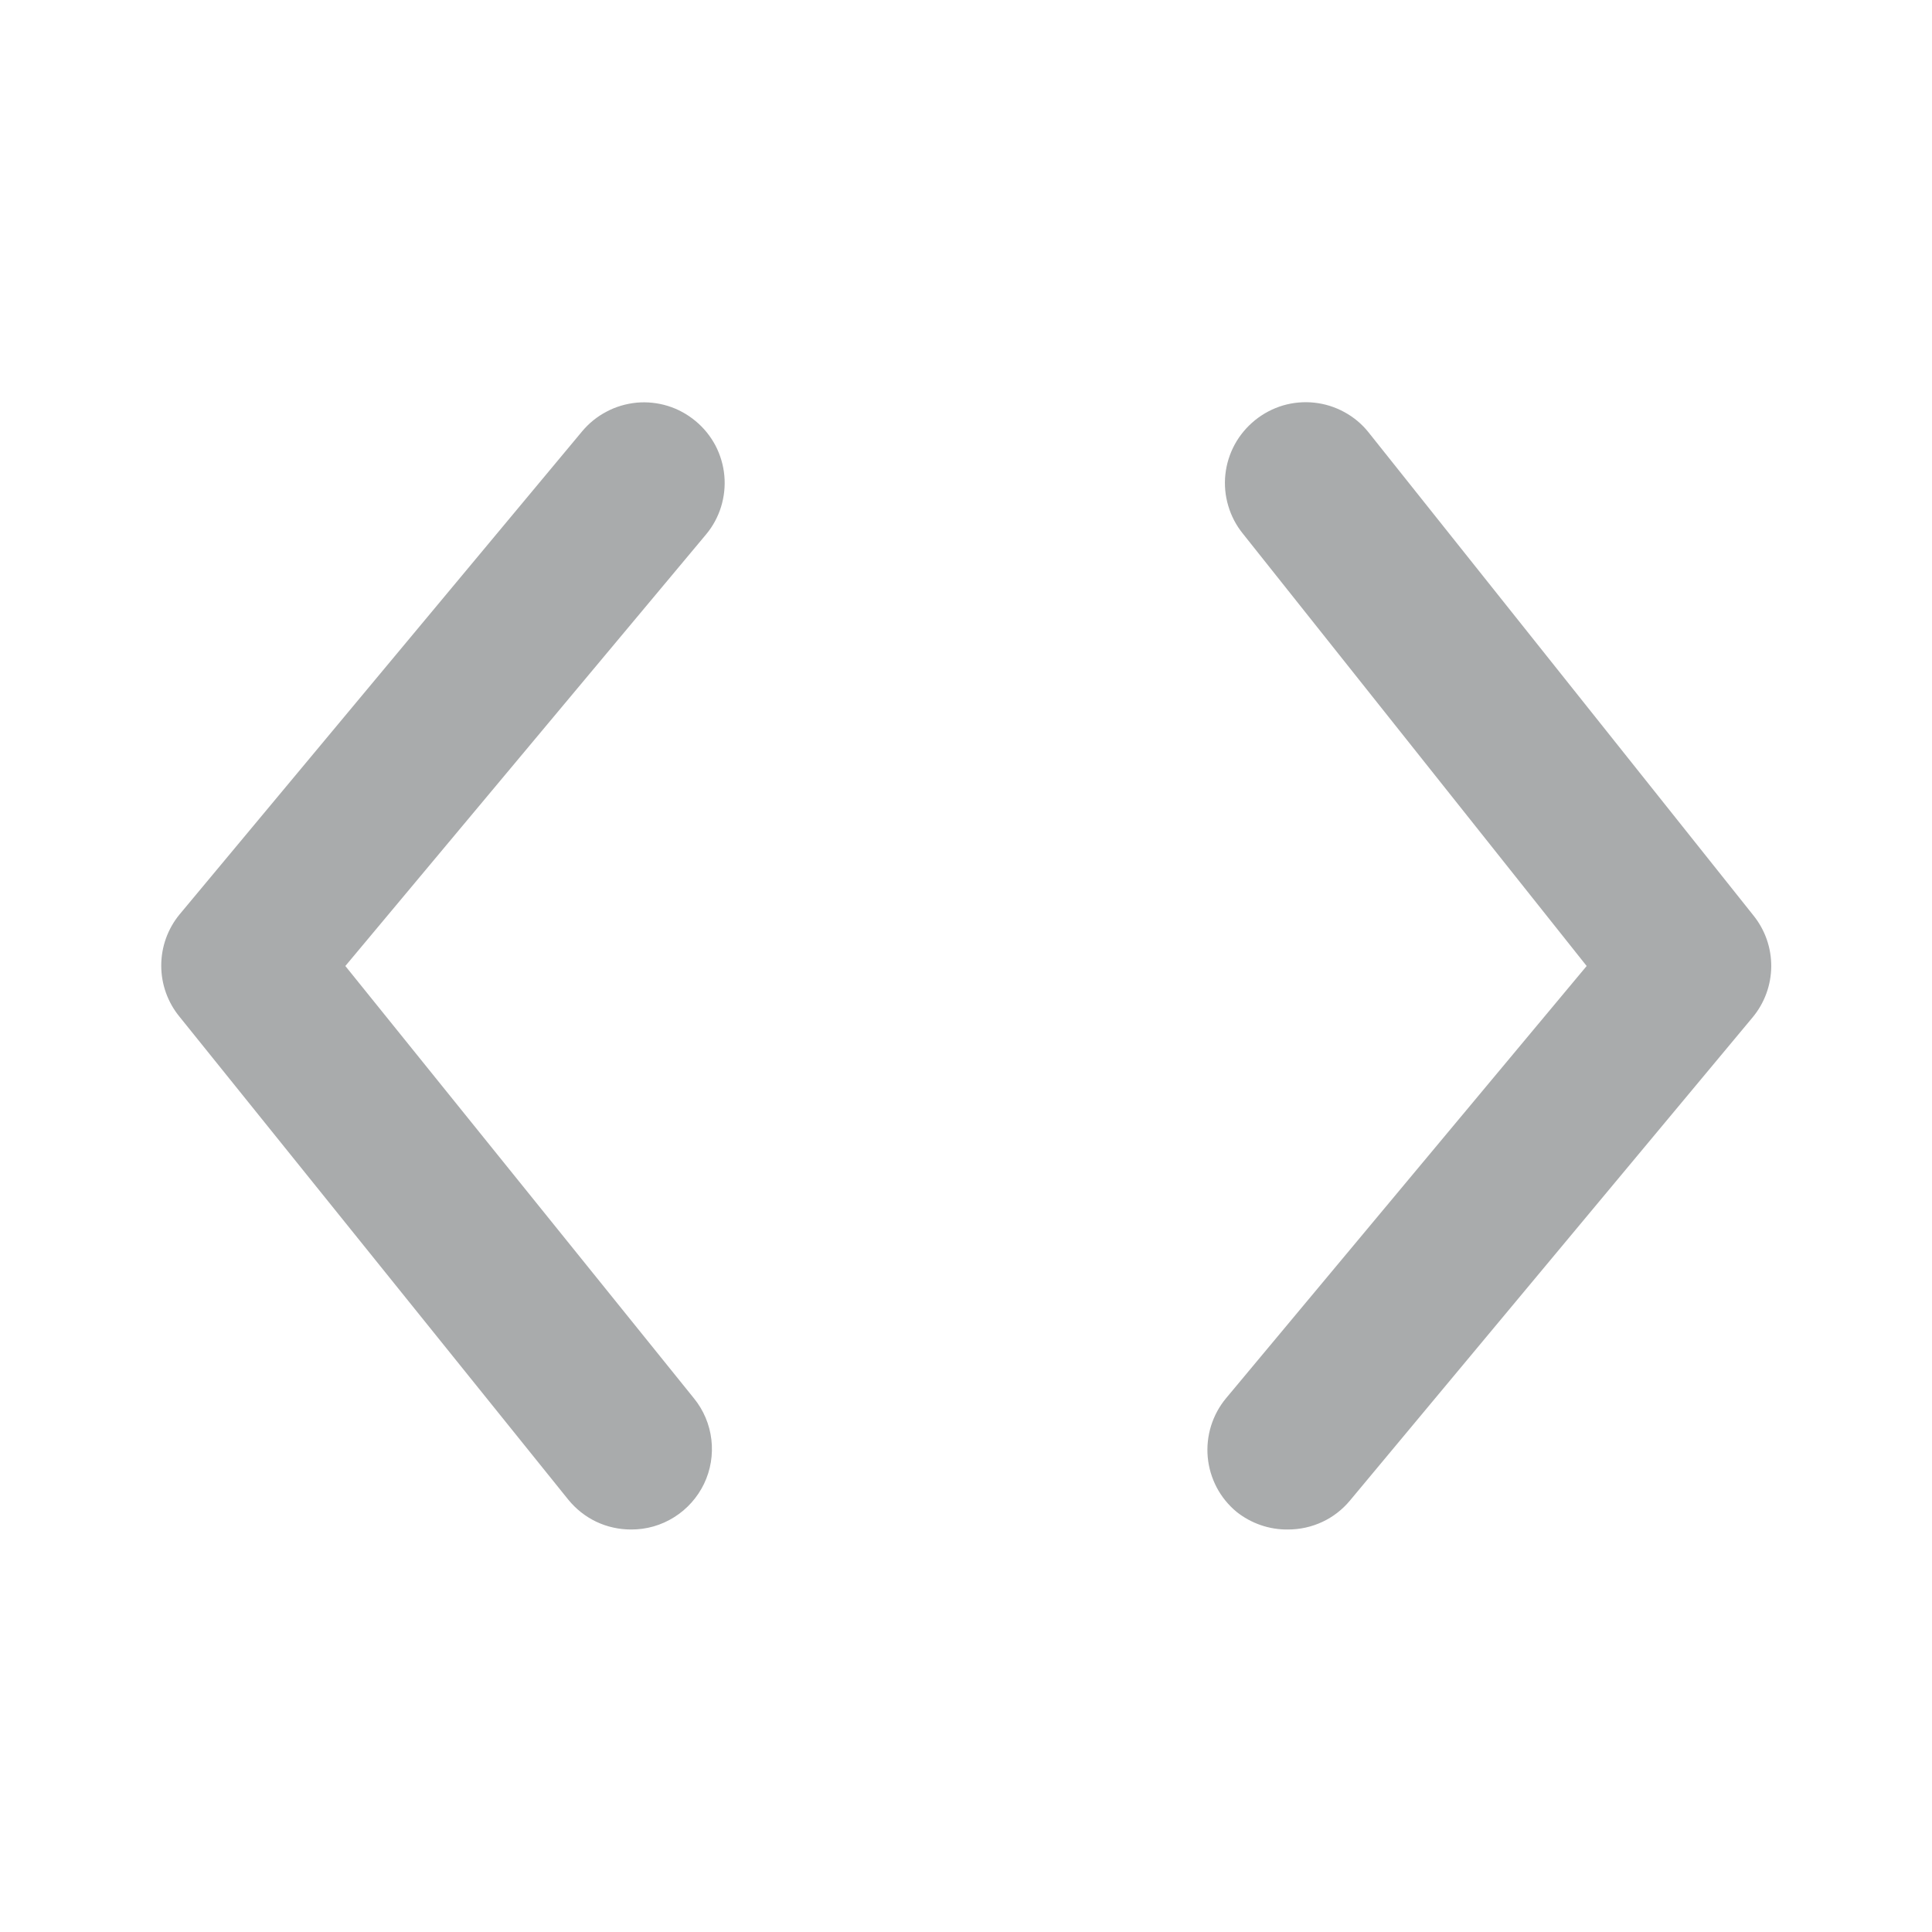<svg width="24" height="24" viewBox="0 0 24 24" color="#A9ABAC" xmlns="http://www.w3.org/2000/svg">
<path d="M8.64 5.23C8.539 5.146 8.423 5.082 8.297 5.043C8.171 5.004 8.039 4.99 7.908 5.002C7.777 5.015 7.65 5.052 7.534 5.114C7.417 5.175 7.314 5.259 7.23 5.36L2.23 11.36C2.083 11.539 2.003 11.763 2.003 11.995C2.003 12.227 2.083 12.451 2.23 12.63L7.06 18.63C7.155 18.746 7.273 18.84 7.408 18.904C7.543 18.968 7.691 19 7.84 19C8.03 19.001 8.215 18.948 8.375 18.847C8.536 18.746 8.664 18.602 8.746 18.432C8.828 18.261 8.859 18.071 8.837 17.883C8.815 17.695 8.74 17.517 8.62 17.37L4.29 12L8.77 6.64C8.855 6.539 8.918 6.422 8.957 6.297C8.996 6.171 9.01 6.039 8.998 5.908C8.986 5.777 8.948 5.65 8.887 5.533C8.825 5.417 8.742 5.314 8.64 5.23V5.23ZM21.78 11.37L17 5.37C16.918 5.267 16.816 5.182 16.7 5.119C16.585 5.056 16.458 5.016 16.327 5.002C16.196 4.988 16.063 5 15.937 5.037C15.81 5.075 15.693 5.137 15.59 5.22C15.488 5.303 15.402 5.405 15.339 5.52C15.276 5.636 15.236 5.763 15.222 5.894C15.208 6.025 15.22 6.157 15.258 6.284C15.295 6.41 15.357 6.528 15.44 6.63L19.71 12L15.23 17.37C15.146 17.471 15.083 17.588 15.044 17.713C15.005 17.839 14.991 17.971 15.003 18.102C15.015 18.233 15.053 18.36 15.114 18.477C15.175 18.593 15.259 18.696 15.36 18.78C15.542 18.925 15.768 19.003 16 19C16.147 19 16.293 18.968 16.426 18.906C16.559 18.844 16.676 18.753 16.77 18.64L21.77 12.64C21.919 12.462 22.001 12.238 22.003 12.007C22.005 11.775 21.926 11.55 21.78 11.37V11.37Z" fill="currentColor"/>
</svg>
